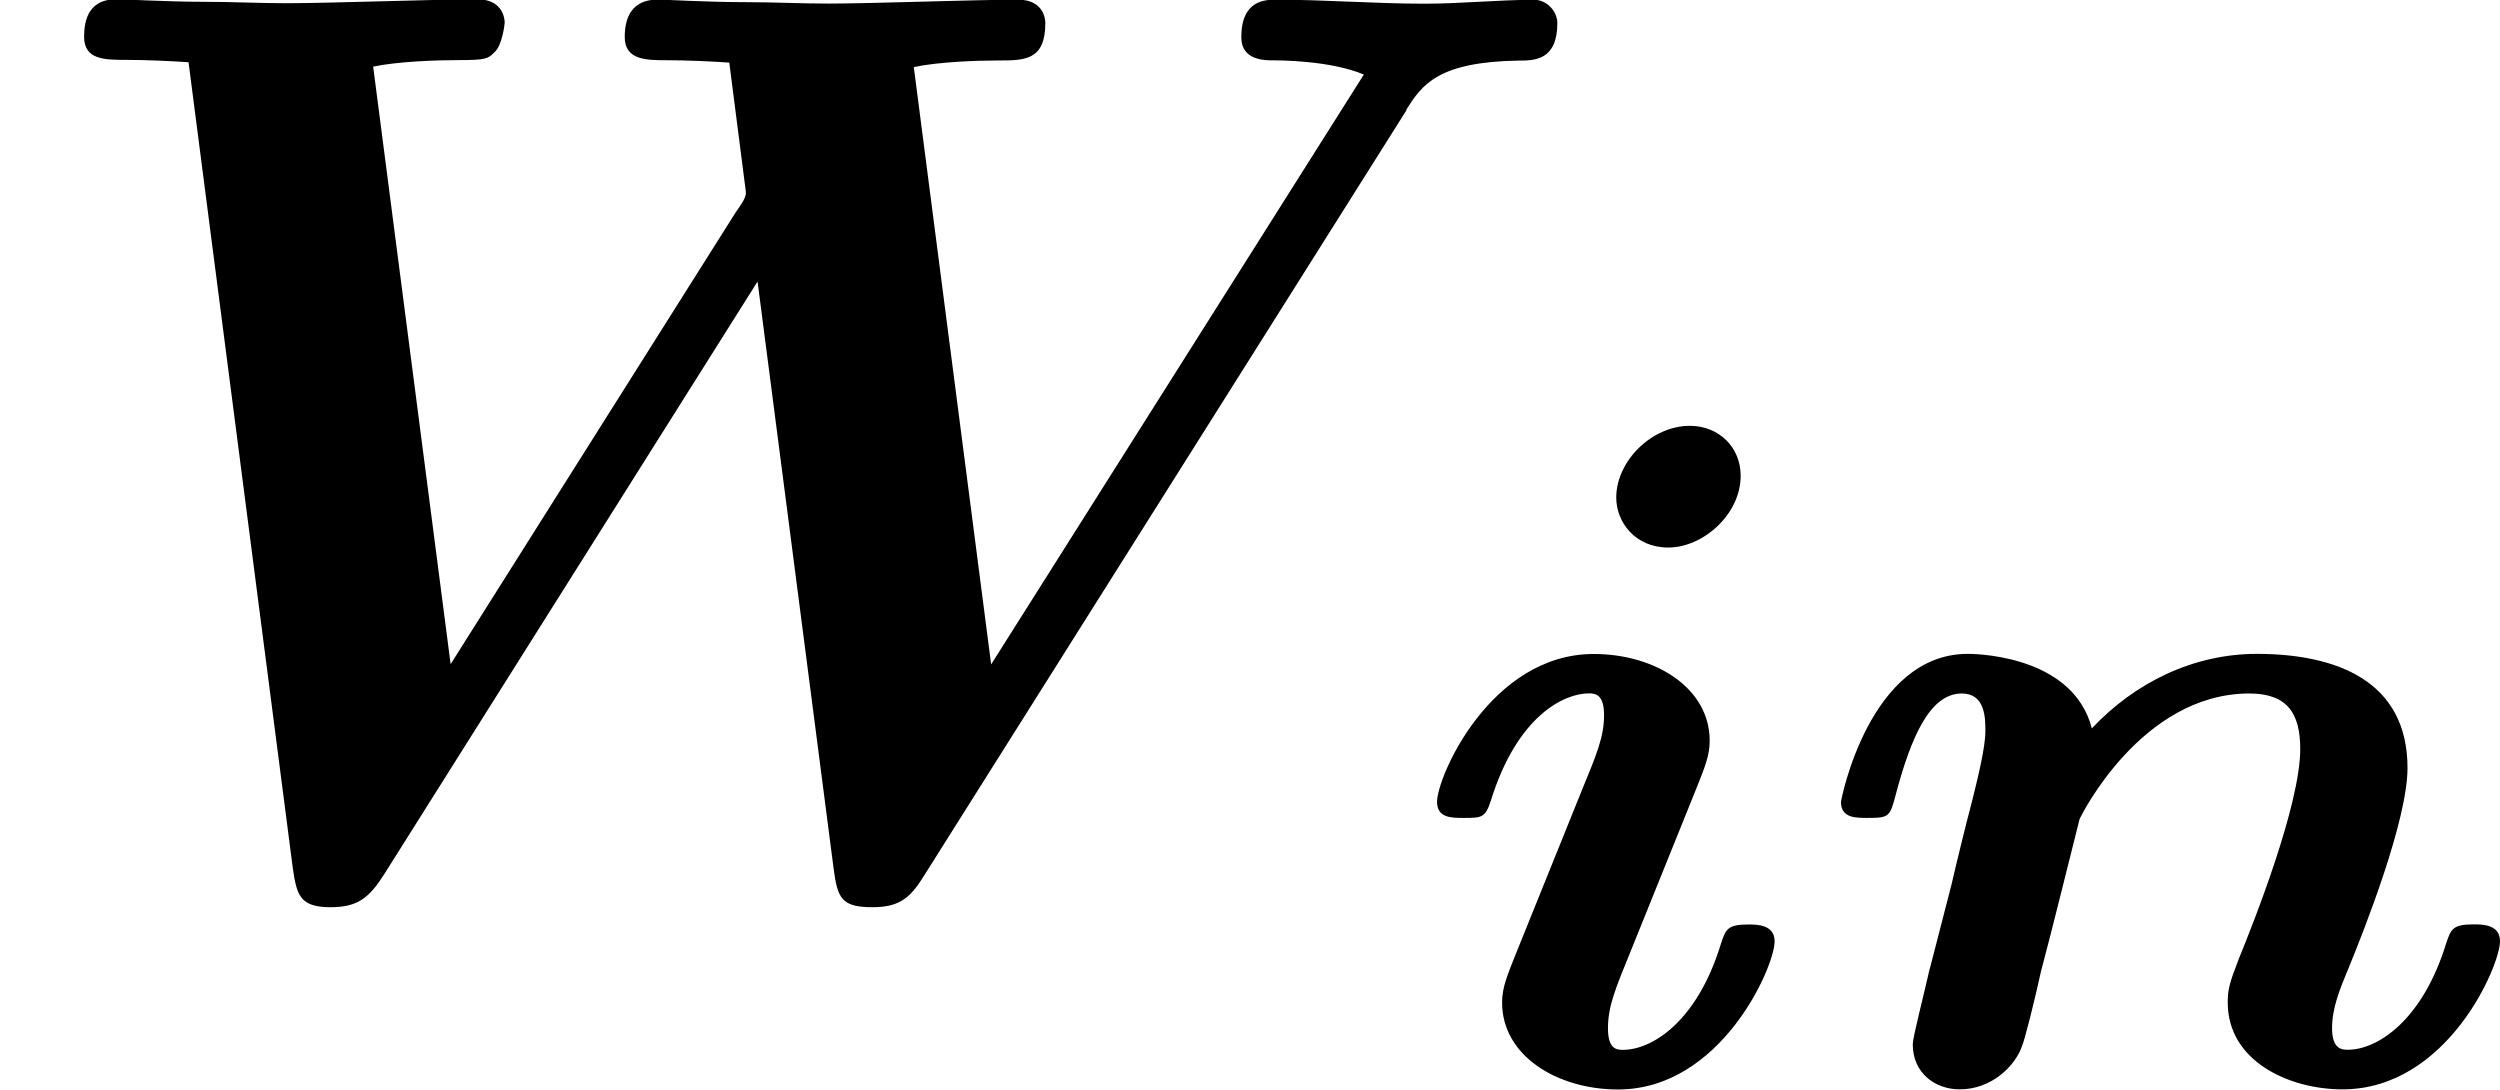<svg height="15.41" viewBox="53.798 57.785 21.137 9.211" width="35.36" xmlns="http://www.w3.org/2000/svg" xmlns:xlink="http://www.w3.org/1999/xlink"><defs><path d="M2.837-5.117c0-.24-.183-.422-.43-.422-.32 0-.622.296-.622.607 0 .207.16.422.44.422.294 0 .612-.28.612-.607zM.94-1.084c-.08.2-.12.295-.12.422 0 .447.463.734.98.734.87 0 1.324-1.036 1.324-1.252 0-.143-.15-.143-.223-.143-.174 0-.19.04-.23.16-.2.66-.582.9-.83.9-.055 0-.126-.008-.126-.183 0-.184.063-.335.19-.646l.55-1.363c.08-.2.12-.295.12-.422 0-.447-.462-.733-.98-.733C.724-3.61.27-2.574.27-2.36c0 .136.12.136.224.136.152 0 .183 0 .23-.143.224-.725.623-.91.83-.91.056 0 .128.01.128.185 0 .183-.064.334-.192.645L.94-1.084z" id="g0-105"/><path d="M1.02-.948c-.048.215-.143.58-.143.637 0 .246.19.382.398.382.27 0 .47-.2.526-.367.025-.056.113-.414.16-.63.088-.326.264-1.044.327-1.29.008-.017.518-1.06 1.435-1.06.327 0 .43.175.43.47 0 .47-.39 1.458-.518 1.77-.08.206-.095.262-.095.373 0 .495.517.734.97.734.886 0 1.332-1.044 1.332-1.252 0-.143-.15-.143-.223-.143-.176 0-.192.04-.232.16-.2.653-.582.9-.83.9-.047 0-.135 0-.135-.183 0-.168.064-.327.144-.518.127-.31.494-1.236.494-1.682 0-.733-.597-.964-1.274-.964-.534 0-1.028.24-1.395.63-.15-.583-.892-.63-1.05-.63C.51-3.61.27-2.375.27-2.36c0 .136.12.136.224.136.183 0 .19-.008.24-.2.127-.477.286-.852.557-.852.2 0 .2.208.2.32 0 .135-.063.39-.11.58-.057.216-.137.543-.177.718l-.183.71z" id="g0-110"/><path d="M11.89-6.556c.132-.208.263-.404.95-.415.13 0 .327 0 .327-.317 0-.098-.087-.197-.196-.197-.294 0-.62.033-.926.033-.415 0-.85-.034-1.255-.034-.088 0-.295 0-.295.317 0 .196.196.196.272.196.044 0 .48 0 .764.12L8.38-1.866l-.654-5.05c.207-.045.545-.056.71-.056.228 0 .402 0 .402-.317 0-.01 0-.197-.23-.197-.36 0-1.242.033-1.602.033-.23 0-.47-.012-.7-.012-.315 0-.708-.022-.73-.022-.076 0-.294 0-.294.317 0 .196.185.196.36.196.164 0 .382.01.524.02l.14 1.092c0 .033 0 .054-.086.174l-2.41 3.82-.655-5.052c.207-.044.545-.055.71-.055.25 0 .26-.012.315-.066.066-.055.087-.24.087-.25s0-.198-.23-.198c-.36 0-1.253.033-1.613.033-.23 0-.47-.012-.698-.012-.295 0-.71-.022-.72-.022-.088 0-.295 0-.295.317 0 .196.174.196.36.196.163 0 .38.01.523.02L2.476-.14c.033.218.055.327.317.327.23 0 .327-.076.458-.283l3.154-5.007.643 4.963c.033.25.066.327.328.327.24 0 .327-.087.447-.283l4.07-6.458z" id="g1-87"/></defs><g id="page1"><use x="53.798" xlink:href="#g1-87" y="65.268"/><use x="65.678" xlink:href="#g0-105" y="66.924"/><use x="69.093" xlink:href="#g0-110" y="66.924"/></g><script type="text/ecmascript">if(window.parent.postMessage)window.parent.postMessage(&quot;2.16772|26.52008|11.55743|&quot;+window.location,&quot;*&quot;);</script></svg>